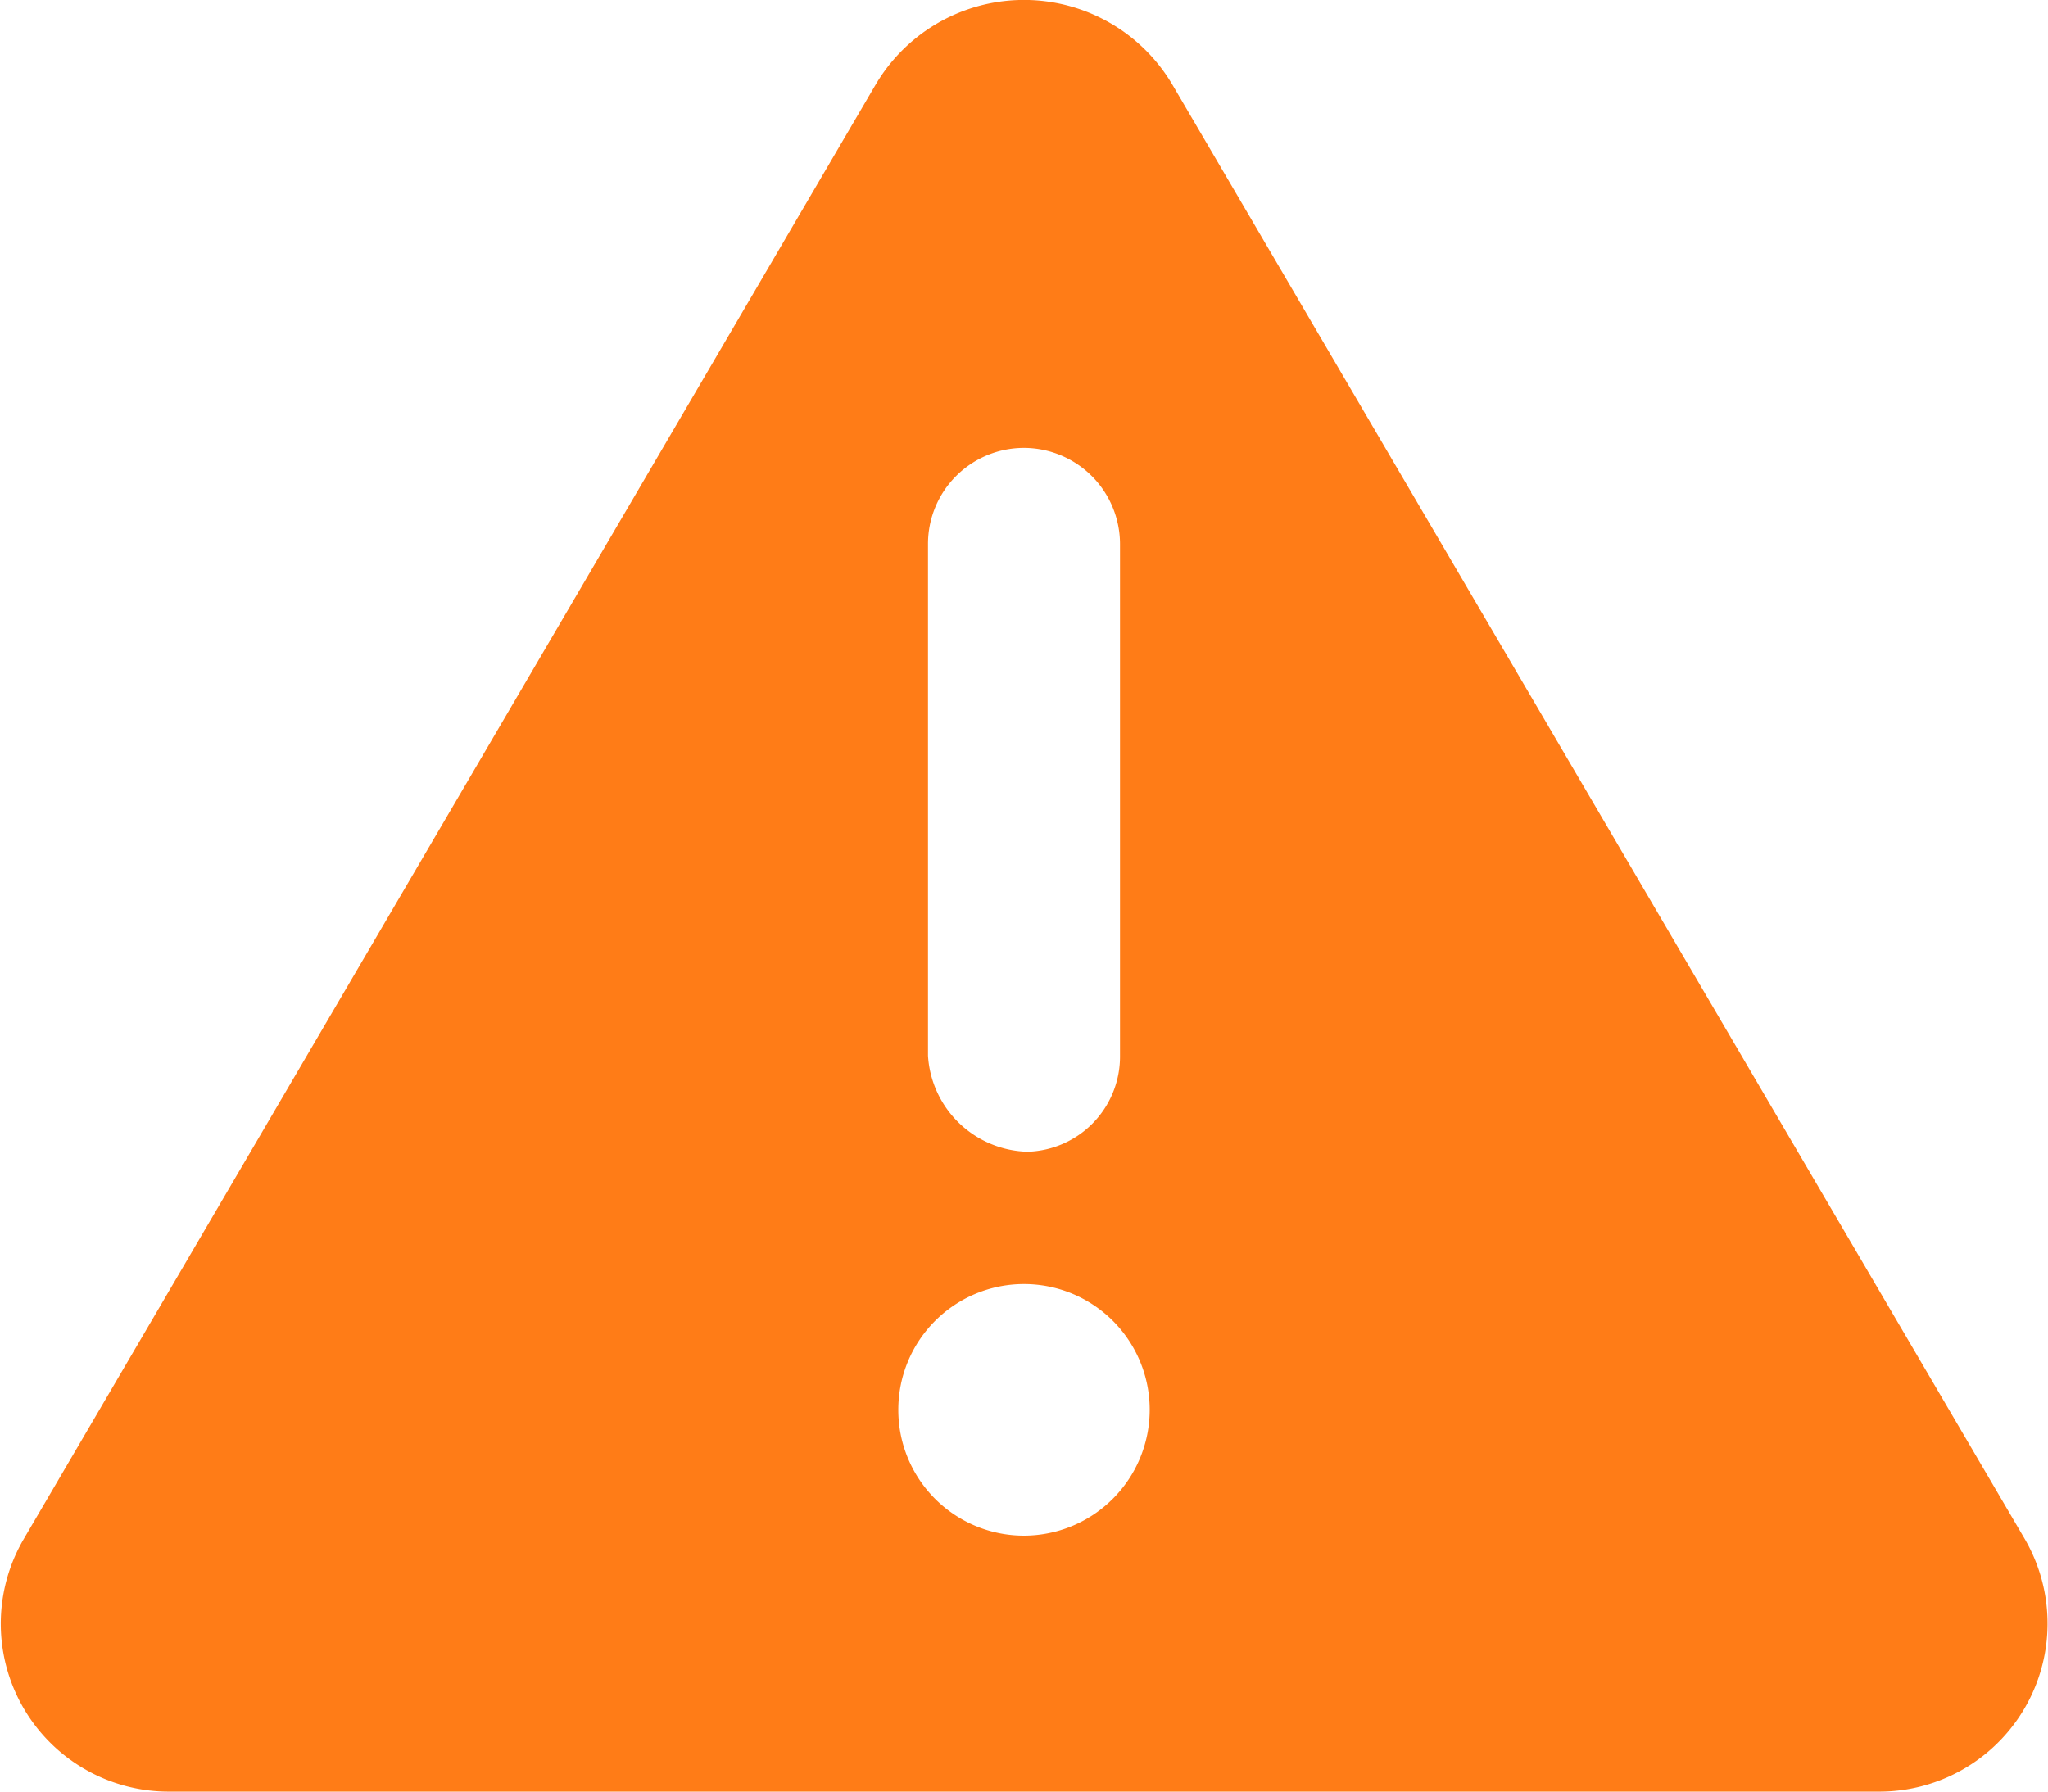 <svg xmlns="http://www.w3.org/2000/svg" width="8" height="7" viewBox="0 0 8 7">
    <path id="Path_13173" data-name="Path 13173"
        d="M3.911-.484.578-6.172a.673.673,0,0,0-1.156,0L-3.909-.484A.656.656,0,0,0-3.332.5H3.333A.657.657,0,0,0,3.911-.484ZM-.375-4.375A.375.375,0,0,1,0-4.75a.376.376,0,0,1,.375.375v2A.372.372,0,0,1,.014-2a.4.4,0,0,1-.389-.375ZM0-.5A.491.491,0,0,1-.491-.991.491.491,0,0,1,0-1.483a.491.491,0,0,1,.491.491A.492.492,0,0,1,0-.5Z"
        transform="translate(4 6.5)" fill="#ff7c17" />
</svg>